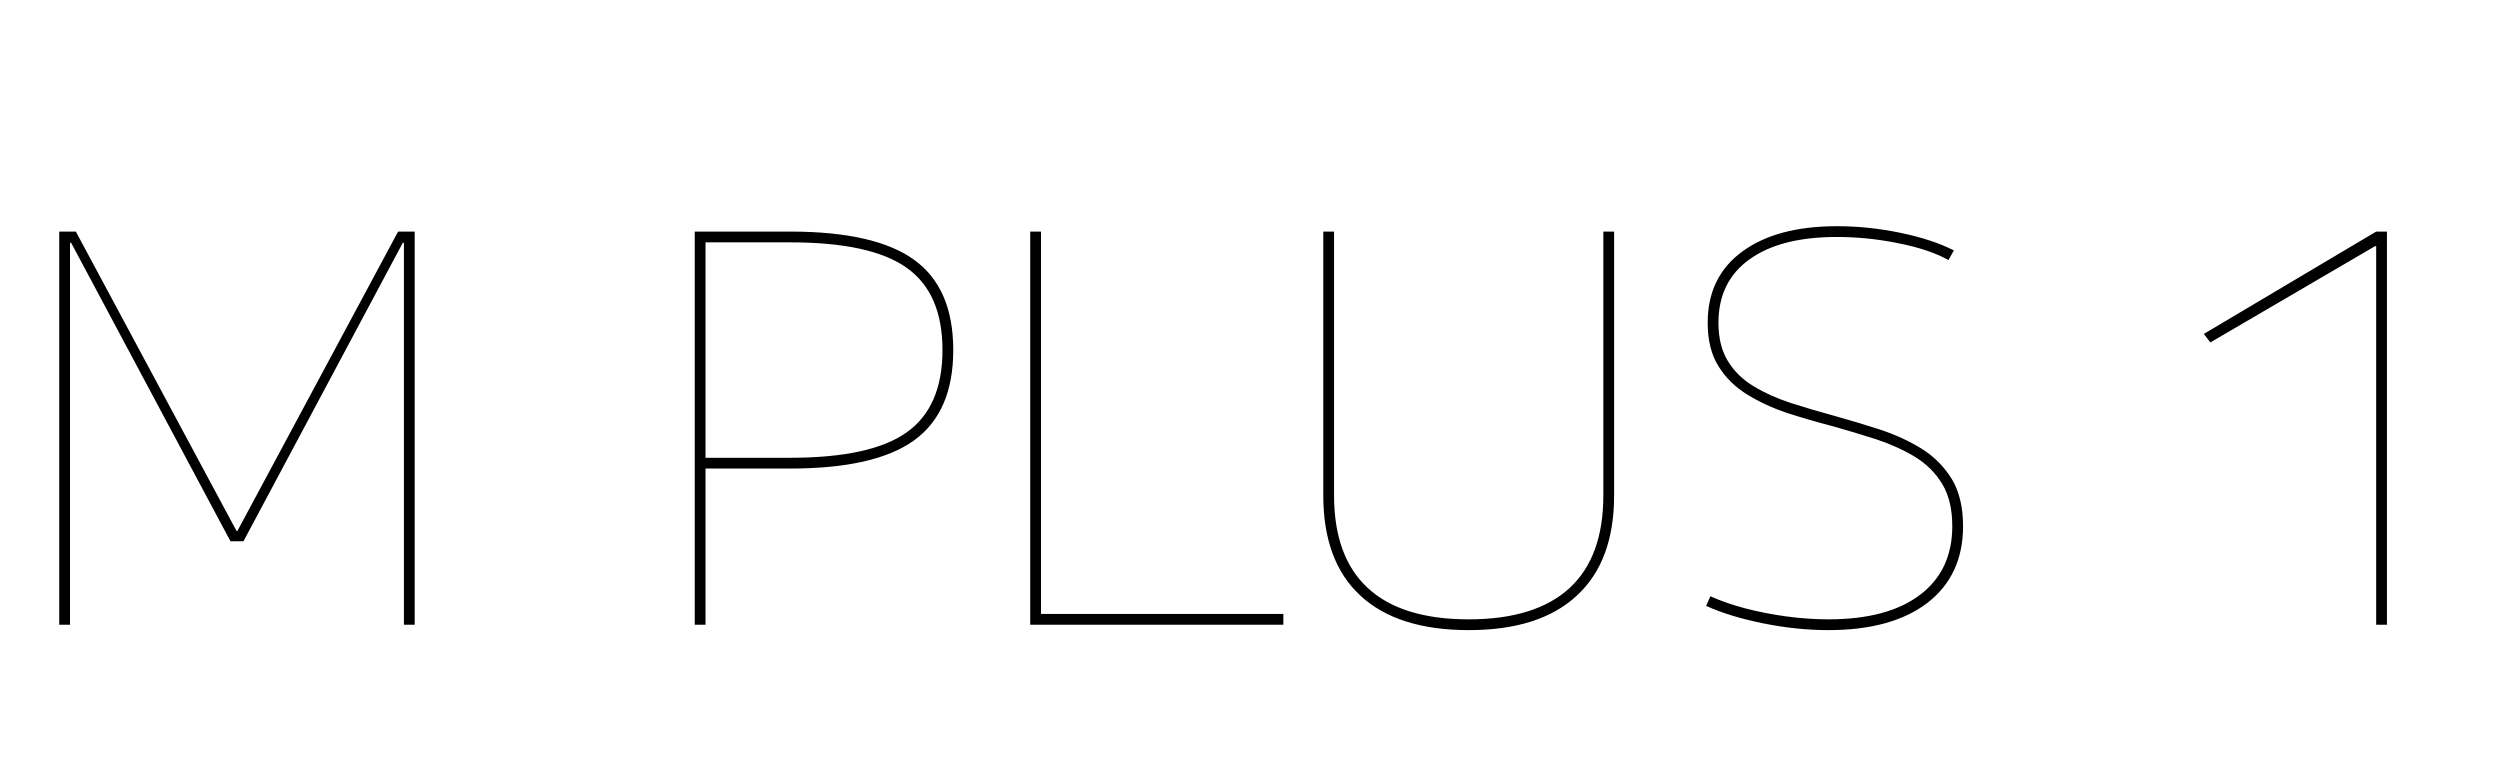 <svg xmlns="http://www.w3.org/2000/svg" xmlns:xlink="http://www.w3.org/1999/xlink" width="111.408" height="34.752"><path fill="black" d="M3.12 27.84L2.64 27.84L2.64 10.32L3.38 10.32L10.54 23.66L10.58 23.66L17.74 10.32L18.48 10.32L18.48 27.84L18 27.84L18 10.82L17.95 10.82L10.85 24.12L10.27 24.12L3.17 10.82L3.12 10.82L3.12 27.84ZM31.44 27.84L30.96 27.84L30.96 10.32L35.21 10.32Q39 10.32 40.74 11.58Q42.48 12.84 42.48 15.60L42.48 15.60Q42.48 18.36 40.74 19.62Q39 20.88 35.21 20.88L35.21 20.88L31.20 20.88L31.20 20.40L35.21 20.40Q38.81 20.40 40.40 19.27Q42 18.14 42 15.60L42 15.60Q42 13.06 40.40 11.93Q38.81 10.80 35.21 10.80L35.21 10.80L31.44 10.80L31.44 27.84ZM57.19 27.84L45.91 27.84L45.91 10.32L46.39 10.32L46.39 27.36L57.19 27.36L57.19 27.84ZM65.45 28.08L65.45 28.08Q62.28 28.08 60.62 26.54Q58.97 25.01 58.97 22.08L58.97 22.08L58.97 10.32L59.45 10.32L59.45 22.08Q59.45 24.82 60.96 26.21Q62.47 27.60 65.45 27.60L65.45 27.60Q68.42 27.60 69.94 26.21Q71.45 24.82 71.45 22.08L71.45 22.08L71.45 10.32L71.93 10.32L71.93 22.08Q71.93 25.01 70.27 26.54Q68.62 28.08 65.45 28.08ZM81.48 28.08L81.48 28.08Q80.06 28.08 78.58 27.78Q77.09 27.48 76.03 27L76.03 27L76.22 26.57Q76.90 26.88 77.77 27.11Q78.65 27.34 79.61 27.47Q80.57 27.60 81.48 27.60L81.48 27.60Q84.12 27.60 85.56 26.51Q87 25.42 87 23.45L87 23.45Q87 22.32 86.56 21.58Q86.11 20.83 85.34 20.36Q84.58 19.90 83.62 19.58Q82.66 19.27 81.62 18.98L81.62 18.98Q80.62 18.72 79.63 18.40Q78.65 18.07 77.86 17.58Q77.06 17.09 76.58 16.32Q76.10 15.55 76.10 14.38L76.10 14.38Q76.10 12.34 77.64 11.21Q79.18 10.08 81.86 10.08L81.86 10.08Q83.28 10.08 84.71 10.38Q86.14 10.68 87.07 11.16L87.07 11.16L86.83 11.59Q85.97 11.11 84.60 10.84Q83.23 10.56 81.86 10.56L81.86 10.56Q79.34 10.56 77.96 11.56Q76.58 12.55 76.58 14.38L76.58 14.38Q76.58 15.41 77.00 16.09Q77.42 16.78 78.16 17.22Q78.89 17.66 79.81 17.96Q80.74 18.26 81.74 18.53L81.74 18.53Q82.78 18.82 83.80 19.15Q84.82 19.49 85.64 20.00Q86.47 20.52 86.98 21.35Q87.48 22.18 87.48 23.45L87.48 23.45Q87.48 25.63 85.90 26.86Q84.31 28.08 81.48 28.08ZM106.37 27.84L105.89 27.84L105.89 10.97L105.84 10.97L98.50 15.26L98.21 14.88L105.89 10.32L106.37 10.32L106.37 27.84Z"/></svg>